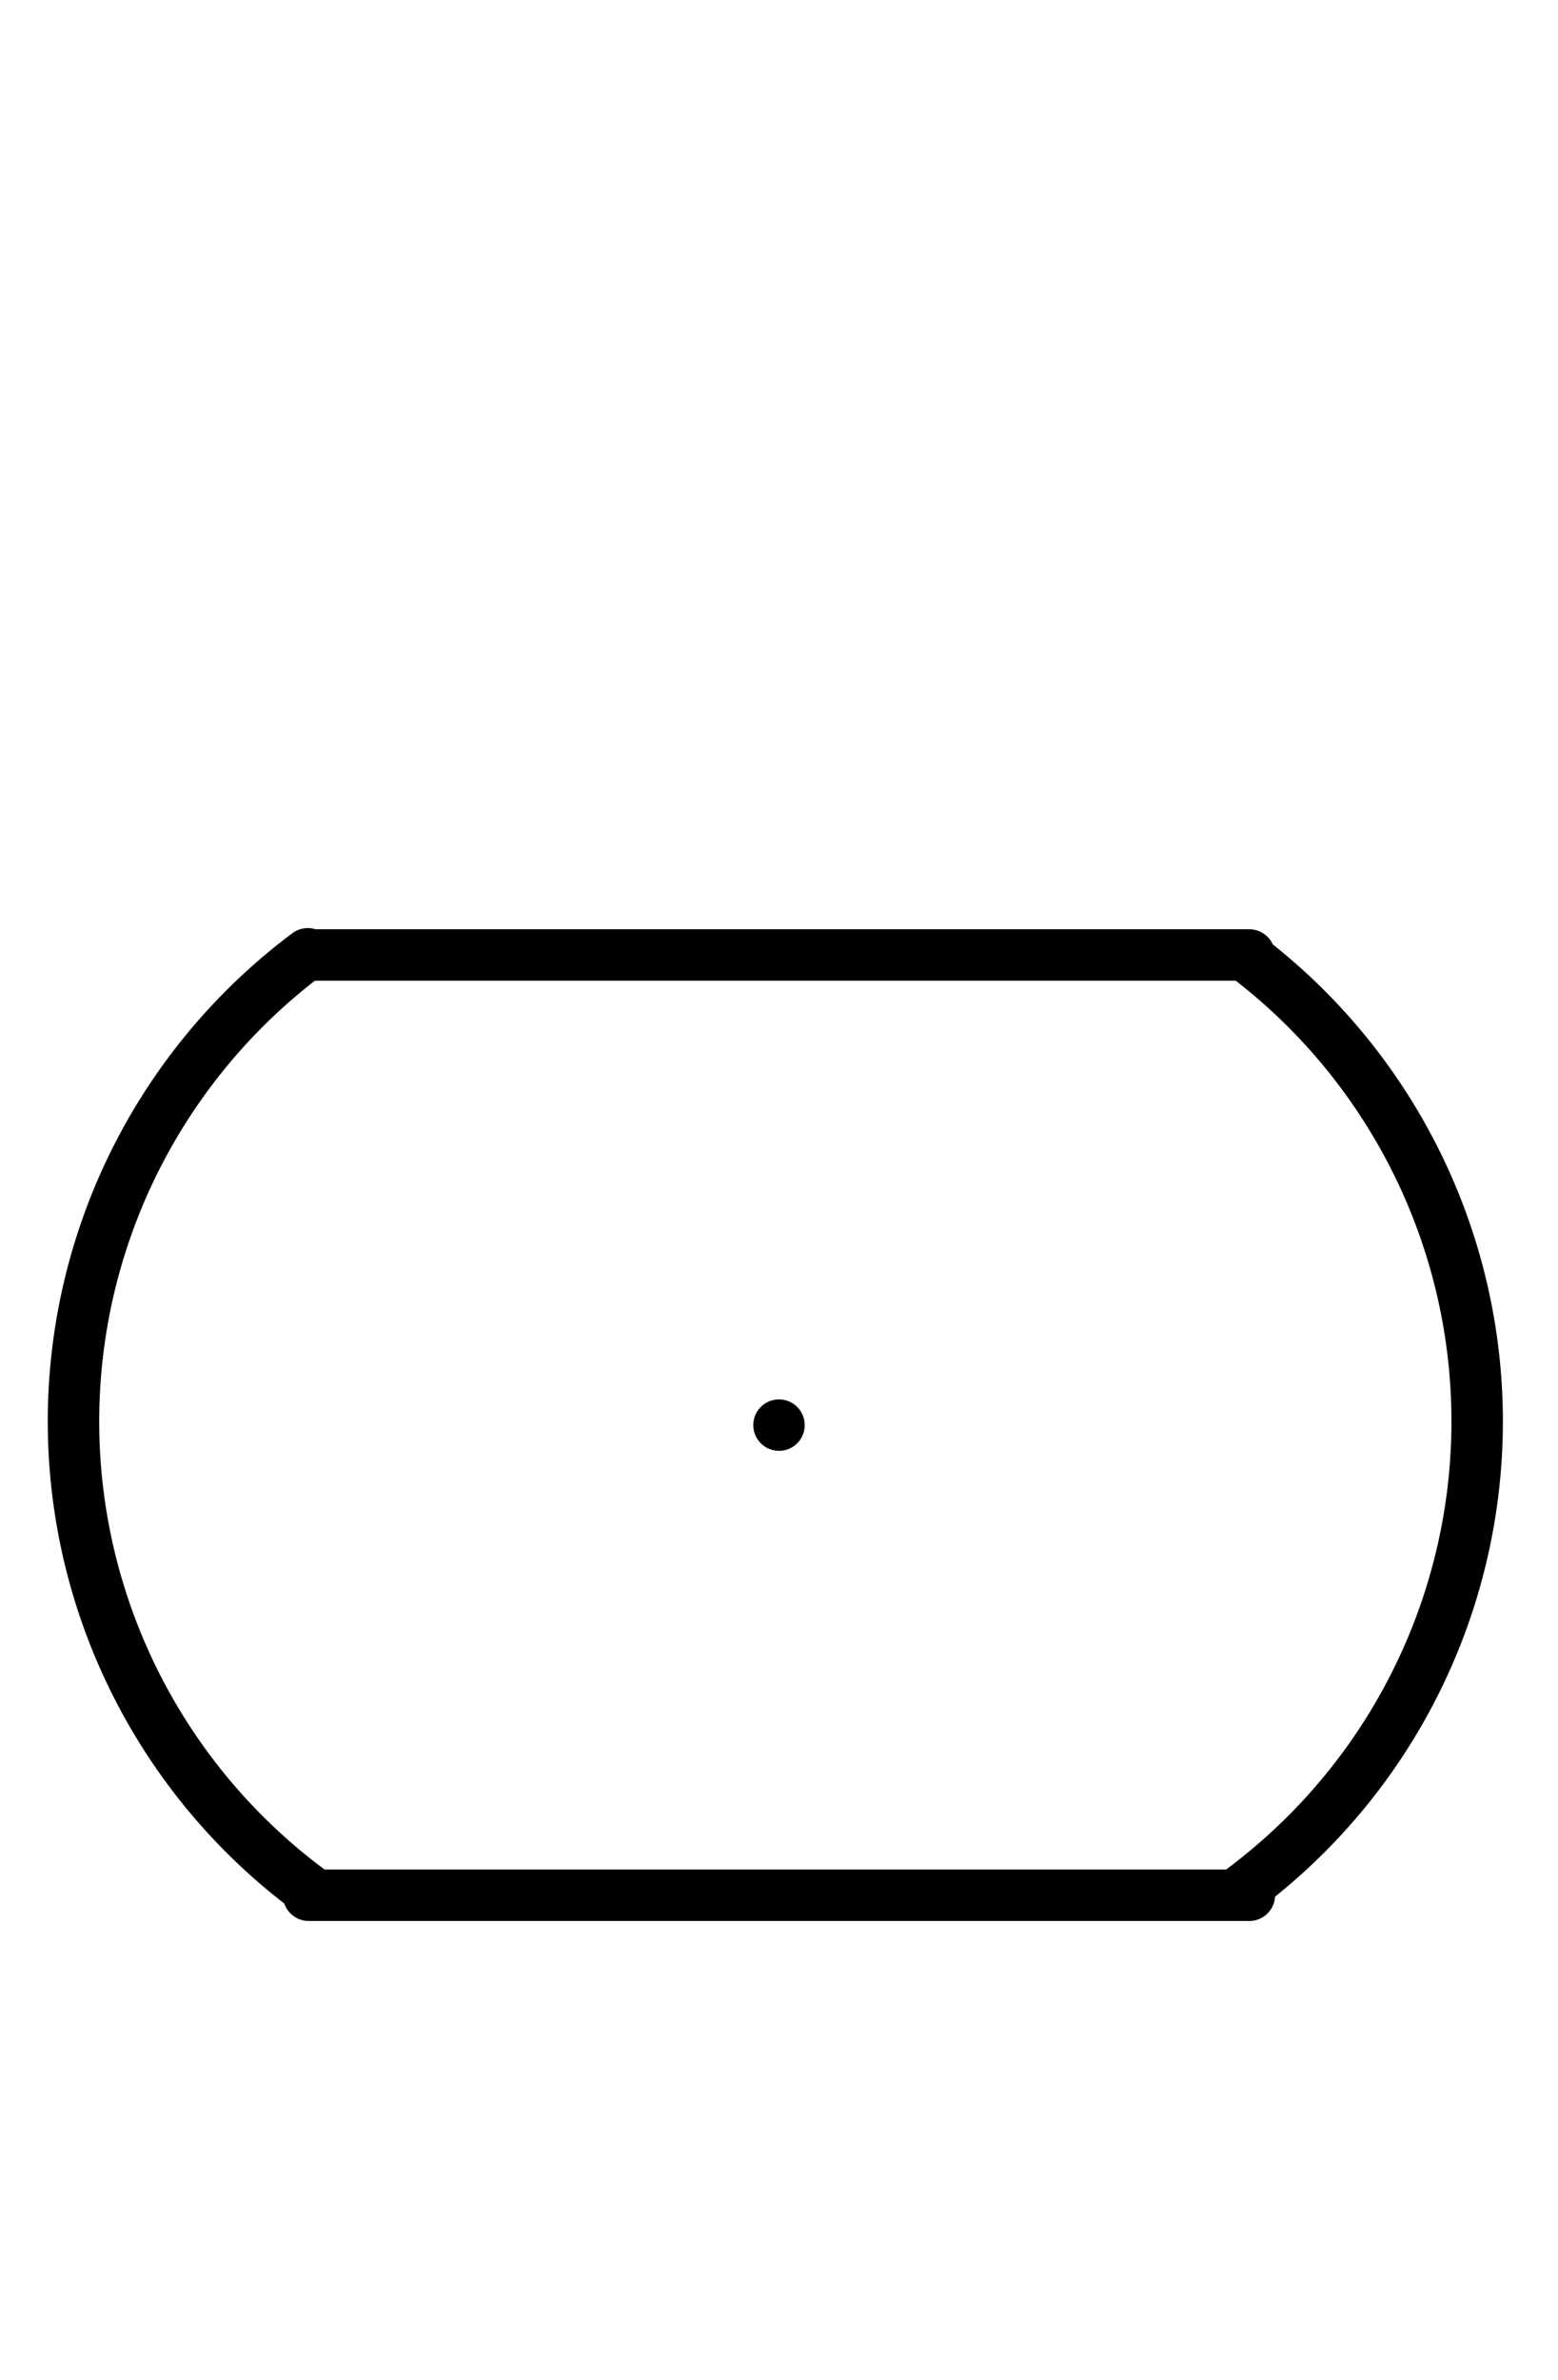 <?xml version="1.0" encoding="UTF-8" standalone="no"?>
<!DOCTYPE svg PUBLIC "-//W3C//DTD SVG 1.0//EN" "http://www.w3.org/TR/2001/REC-SVG-20010904/DTD/svg10.dtd">
<svg xmlns="http://www.w3.org/2000/svg" xmlns:xlink="http://www.w3.org/1999/xlink" fill-rule="evenodd" height="4.5in" preserveAspectRatio="none" stroke-linecap="round" viewBox="0 0 212 324" width="2.948in">
<style type="text/css">
.brush0 { fill: rgb(255,255,255); }
.pen0 { stroke: rgb(0,0,0); stroke-width: 1; stroke-linejoin: round; }
.font0 { font-size: 11px; font-family: "MS Sans Serif"; }
.pen1 { stroke: rgb(0,0,0); stroke-width: 7; stroke-linejoin: round; }
.brush1 { fill: none; }
.font1 { font-weight: bold; font-size: 16px; font-family: System, sans-serif; }
</style>
<g>
<path class="pen1" d="M 41.88,129.84 A 79.5,79.5 0 0 0 42.358,257.514" fill="none"/>
<line class="pen1" fill="none" x1="42" x2="170" y1="258" y2="258"/>
<line class="pen1" fill="none" x1="42" x2="170" y1="130" y2="130"/>
<path class="pen1" d="M 169.279,257.041 A 79.5,79.5 0 0 0 169.755,130.32" fill="none"/>
<line class="pen1" fill="none" x1="106" x2="106" y1="194" y2="194"/>
</g>
</svg>
